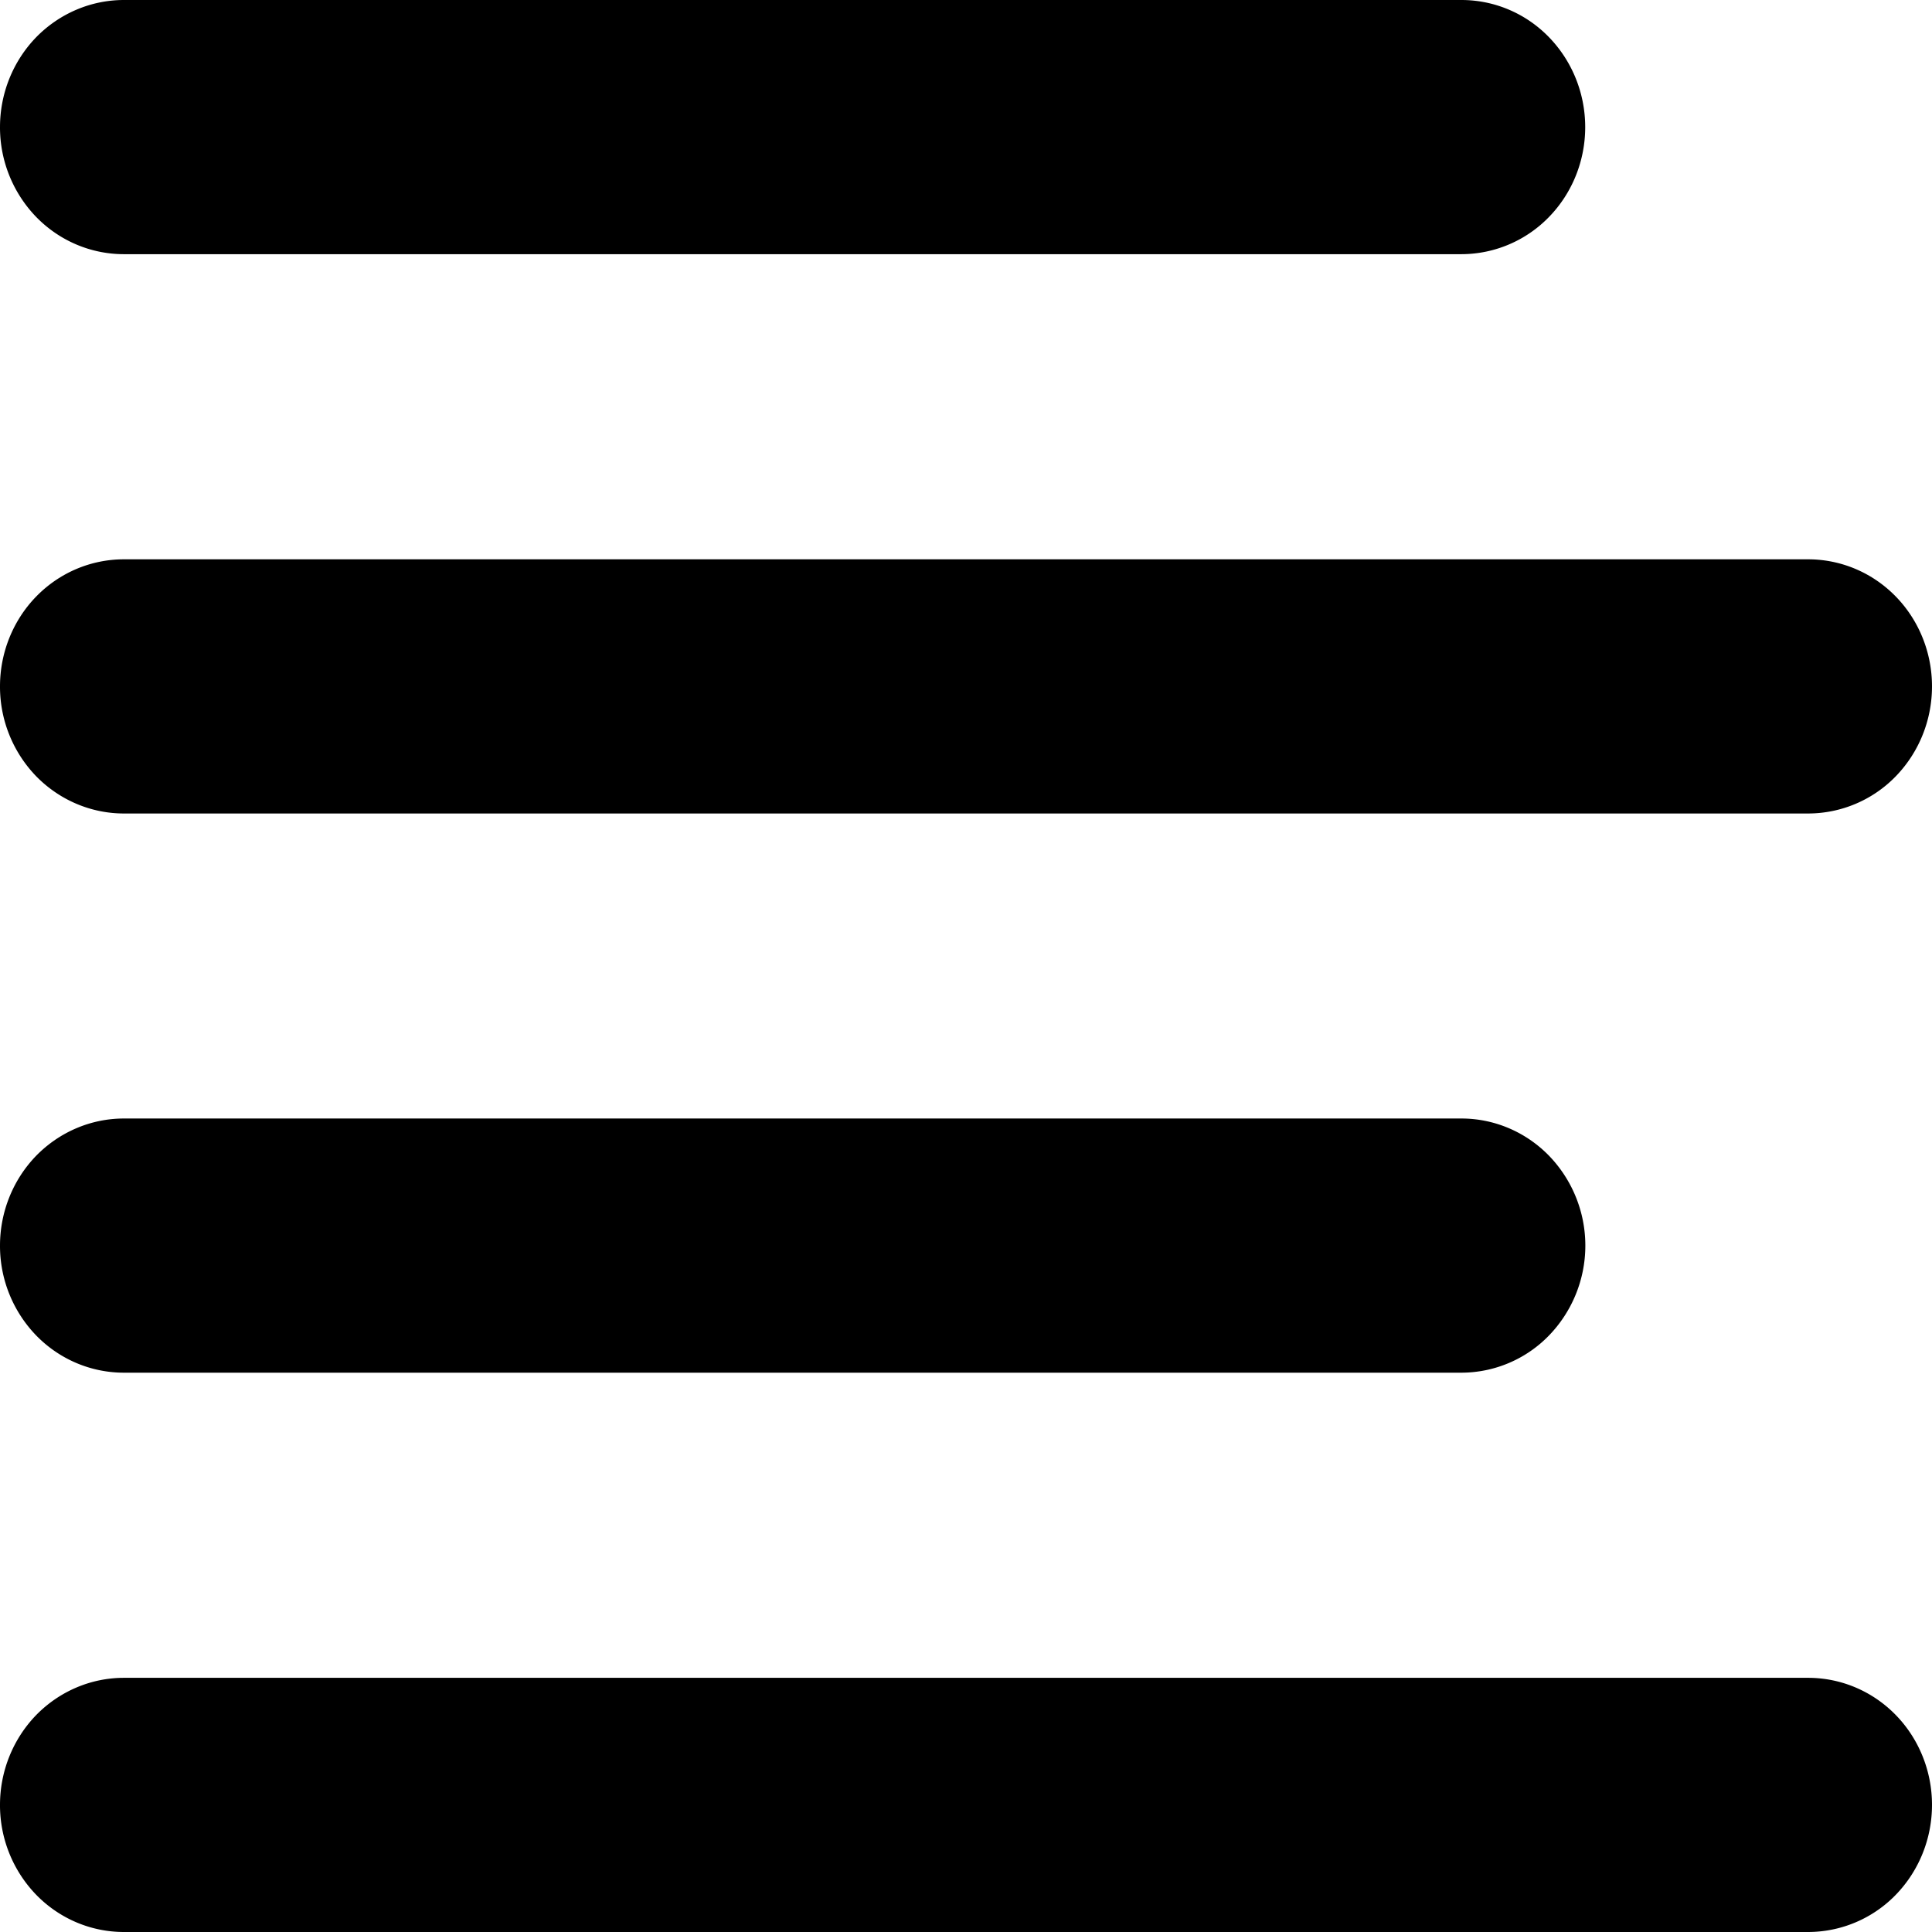 <svg xmlns="http://www.w3.org/2000/svg" fill="none" viewBox="0 0 16 16">
  <path fill="currentColor" d="M12.103 2.105H1.026c-.272 0-.533-.11-.726-.308a1.067 1.067 0 0 1-.3-.744C0 .773.108.506.3.308.493.111.754 0 1.026 0h11.077c.272 0 .533.11.725.308.192.198.3.465.3.745 0 .279-.108.547-.3.744a1.012 1.012 0 0 1-.725.308z"/>
  <path fill="currentColor" d="M14.974 6.737H1.026c-.272 0-.533-.111-.726-.308a1.067 1.067 0 0 1-.3-.745c0-.279.108-.547.3-.744.193-.198.454-.308.726-.308h13.948c.272 0 .533.11.726.308.192.197.3.465.3.744 0 .28-.108.547-.3.745a1.012 1.012 0 0 1-.726.308z"/>
  <path fill="currentColor" d="M12.103 11.368H1.026c-.272 0-.533-.11-.726-.308a1.067 1.067 0 0 1-.3-.744c0-.28.108-.547.3-.745.193-.197.454-.308.726-.308h11.077c.272 0 .533.111.725.308a1.071 1.071 0 0 1 0 1.489 1.012 1.012 0 0 1-.725.308z"/>
  <path fill="currentColor" d="M14.974 16H1.026c-.272 0-.533-.11-.726-.308a1.067 1.067 0 0 1-.3-.745c0-.279.108-.546.3-.744.193-.197.454-.308.726-.308h13.948c.272 0 .533.11.726.308.192.197.3.465.3.744 0 .28-.108.547-.3.745a1.012 1.012 0 0 1-.726.308z"/>
</svg>
